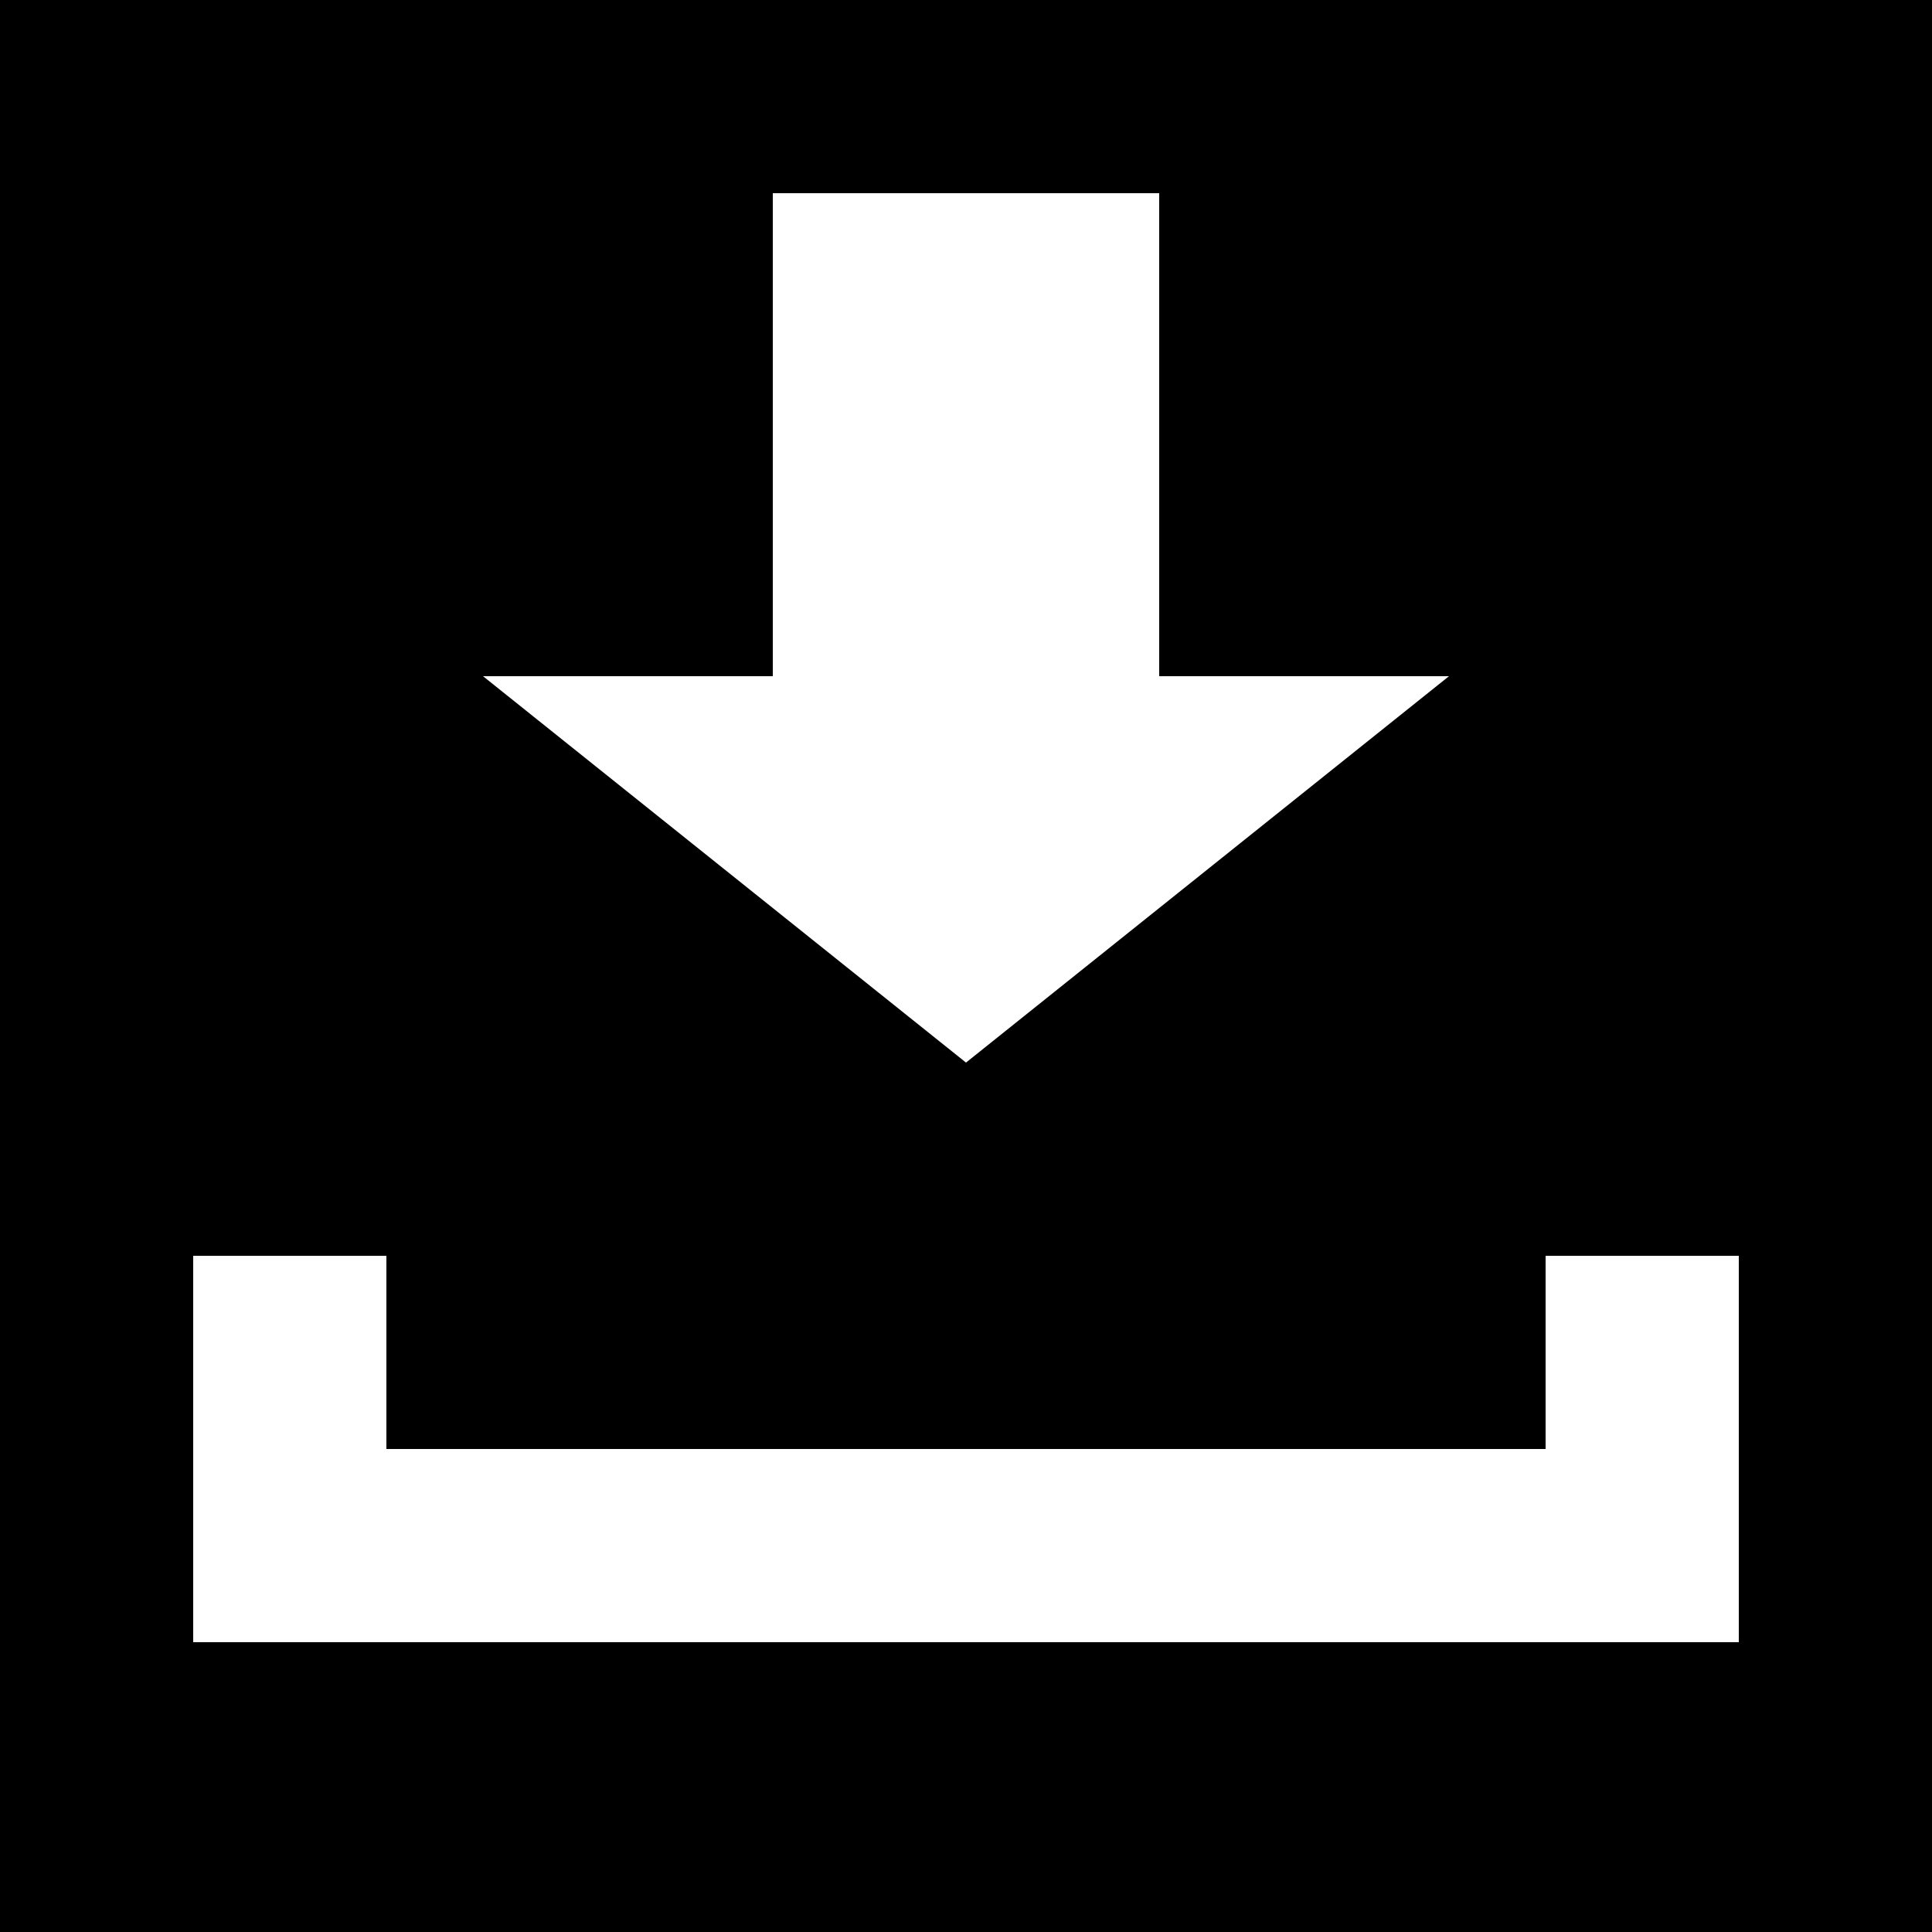 <svg xmlns="http://www.w3.org/2000/svg" xmlns:xlink="http://www.w3.org/1999/xlink" version="1.1" viewBox="0 0 200 200" width="50" height="50">
	<rect x="0" y="0" width="200" height="200" fill="#000000"/>
	<rect x="80" width="40" y="20" height="50" fill="#FFFFFF"/>
	<polyline points="50,70 100,110 150,70" fill="#FFFFFF"/>
	<rect x="20" width="20" y="130" height="40" fill="#FFFFFF"/>
	<rect x="160" width="20" y="130" height="40" fill="#FFFFFF"/>
	<rect x="40" width="140" y="150" height="20" fill="#FFFFFF"/>
</svg>